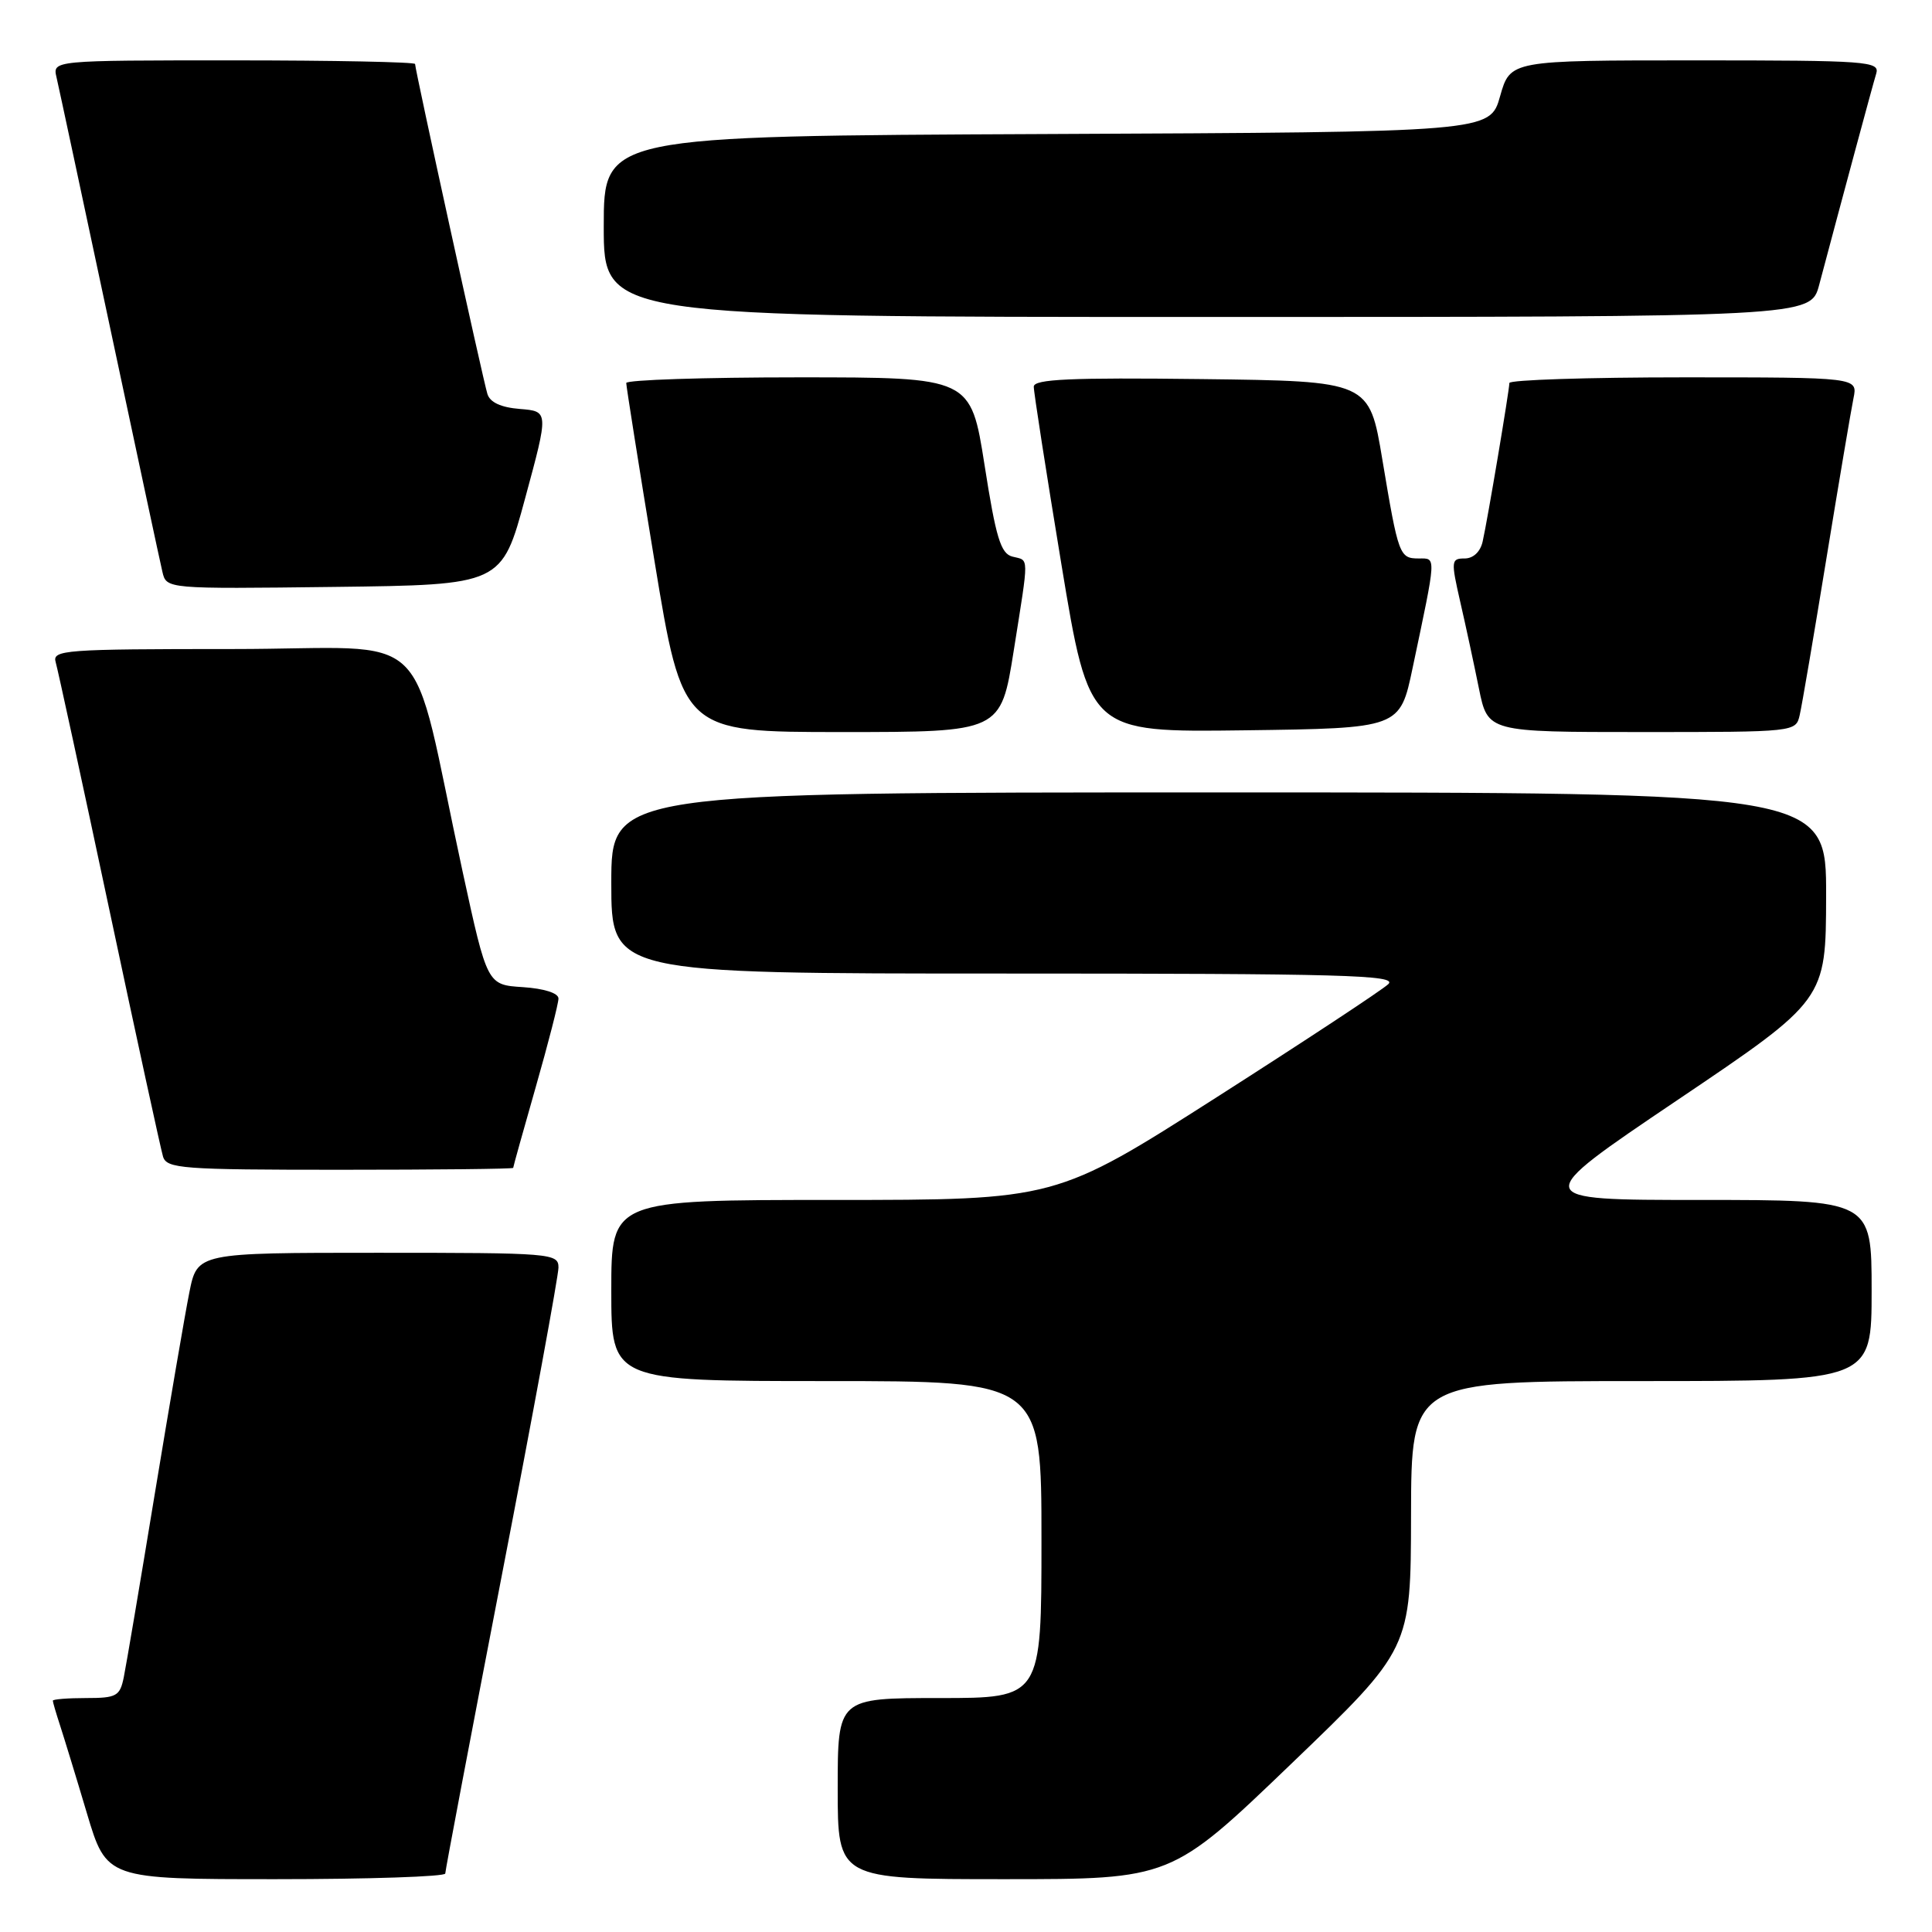 <?xml version="1.0" encoding="UTF-8" standalone="no"?>
<!DOCTYPE svg PUBLIC "-//W3C//DTD SVG 1.1//EN" "http://www.w3.org/Graphics/SVG/1.1/DTD/svg11.dtd" >
<svg xmlns="http://www.w3.org/2000/svg" xmlns:xlink="http://www.w3.org/1999/xlink" version="1.1" viewBox="0 0 256 256">
 <g >
 <path fill="currentColor"
d=" M 59.00 248.25 C 59.00 247.84 62.38 230.04 66.50 208.71 C 70.63 187.37 74.00 169.03 74.00 167.96 C 74.00 166.07 73.15 166.00 50.07 166.00 C 26.14 166.00 26.14 166.00 25.09 171.25 C 24.51 174.14 22.45 186.18 20.50 198.00 C 18.56 209.82 16.71 220.74 16.40 222.25 C 15.89 224.75 15.44 225.00 11.42 225.00 C 8.99 225.00 7.00 225.16 7.00 225.35 C 7.00 225.54 7.43 227.01 7.95 228.60 C 8.47 230.20 10.08 235.44 11.51 240.25 C 14.12 249.00 14.12 249.00 36.56 249.00 C 48.90 249.00 59.00 248.66 59.00 248.25 Z  M 171.06 233.75 C 186.94 218.50 186.94 218.50 186.97 200.75 C 187.00 183.00 187.00 183.00 217.50 183.00 C 248.00 183.00 248.00 183.00 248.00 171.00 C 248.00 159.00 248.00 159.00 225.32 159.00 C 202.64 159.00 202.64 159.00 222.29 145.75 C 241.94 132.50 241.94 132.50 241.97 118.75 C 242.00 105.00 242.00 105.00 161.50 105.00 C 81.00 105.00 81.00 105.00 81.00 117.00 C 81.00 129.00 81.00 129.00 133.21 129.00 C 177.96 129.00 185.22 129.20 183.96 130.40 C 183.16 131.17 172.91 137.92 161.20 145.40 C 139.89 159.00 139.89 159.00 110.45 159.00 C 81.00 159.00 81.00 159.00 81.00 171.00 C 81.00 183.00 81.00 183.00 109.50 183.00 C 138.00 183.00 138.00 183.00 138.00 204.00 C 138.00 225.00 138.00 225.00 124.50 225.00 C 111.00 225.00 111.00 225.00 111.00 237.00 C 111.00 249.00 111.00 249.00 133.09 249.00 C 155.18 249.00 155.18 249.00 171.06 233.75 Z  M 68.00 154.75 C 68.00 154.61 69.35 149.77 71.00 144.00 C 72.65 138.23 74.00 132.97 74.00 132.31 C 74.00 131.59 72.11 130.99 69.28 130.80 C 64.56 130.50 64.56 130.50 61.30 115.50 C 54.05 82.07 58.10 86.00 30.86 86.00 C 8.48 86.00 6.90 86.12 7.38 87.75 C 7.66 88.71 10.86 103.45 14.48 120.50 C 18.10 137.55 21.31 152.29 21.60 153.25 C 22.09 154.85 24.10 155.00 45.07 155.00 C 57.68 155.00 68.00 154.89 68.00 154.75 Z  M 134.32 86.25 C 136.38 73.24 136.39 74.34 134.14 73.75 C 132.60 73.35 131.96 71.23 130.46 61.63 C 128.63 50.00 128.63 50.00 105.82 50.00 C 93.27 50.00 82.99 50.34 82.98 50.75 C 82.98 51.16 84.65 61.74 86.71 74.25 C 90.45 97.00 90.45 97.00 111.53 97.00 C 132.61 97.00 132.61 97.00 134.32 86.25 Z  M 187.18 88.50 C 190.36 73.43 190.33 74.00 188.01 74.00 C 185.43 74.00 185.30 73.64 183.17 60.91 C 181.44 50.50 181.44 50.50 159.22 50.23 C 141.80 50.02 137.00 50.24 136.98 51.23 C 136.97 51.93 138.62 62.52 140.64 74.77 C 144.32 97.04 144.32 97.04 164.91 96.77 C 185.50 96.50 185.50 96.50 187.18 88.50 Z  M 238.47 94.75 C 238.76 93.51 240.35 84.17 242.01 74.00 C 243.67 63.83 245.29 54.26 245.60 52.75 C 246.16 50.00 246.16 50.00 223.08 50.00 C 210.39 50.00 200.00 50.34 200.00 50.75 C 199.99 51.73 197.12 68.83 196.46 71.75 C 196.16 73.11 195.22 74.00 194.07 74.00 C 192.28 74.00 192.25 74.31 193.49 79.75 C 194.22 82.91 195.33 88.09 195.97 91.25 C 197.14 97.00 197.14 97.00 217.55 97.00 C 237.90 97.00 237.96 96.99 238.47 94.75 Z  M 69.59 66.00 C 72.71 54.50 72.71 54.50 68.90 54.19 C 66.38 53.99 64.92 53.32 64.58 52.19 C 64.00 50.33 55.00 9.25 55.00 8.48 C 55.00 8.22 44.19 8.00 30.98 8.00 C 6.96 8.00 6.96 8.00 7.49 10.25 C 7.78 11.49 10.93 26.23 14.50 43.00 C 18.07 59.77 21.22 74.52 21.52 75.77 C 22.05 78.04 22.05 78.04 44.26 77.77 C 66.48 77.50 66.48 77.50 69.59 66.00 Z  M 241.05 37.75 C 244.09 26.31 248.13 11.31 248.61 9.75 C 249.10 8.12 247.50 8.00 224.63 8.00 C 200.12 8.00 200.12 8.00 198.77 12.75 C 197.43 17.50 197.43 17.50 138.72 17.76 C 80.00 18.02 80.00 18.02 80.00 30.01 C 80.00 42.00 80.00 42.00 159.96 42.00 C 239.92 42.00 239.92 42.00 241.05 37.75 Z "/>
</g>
</svg>